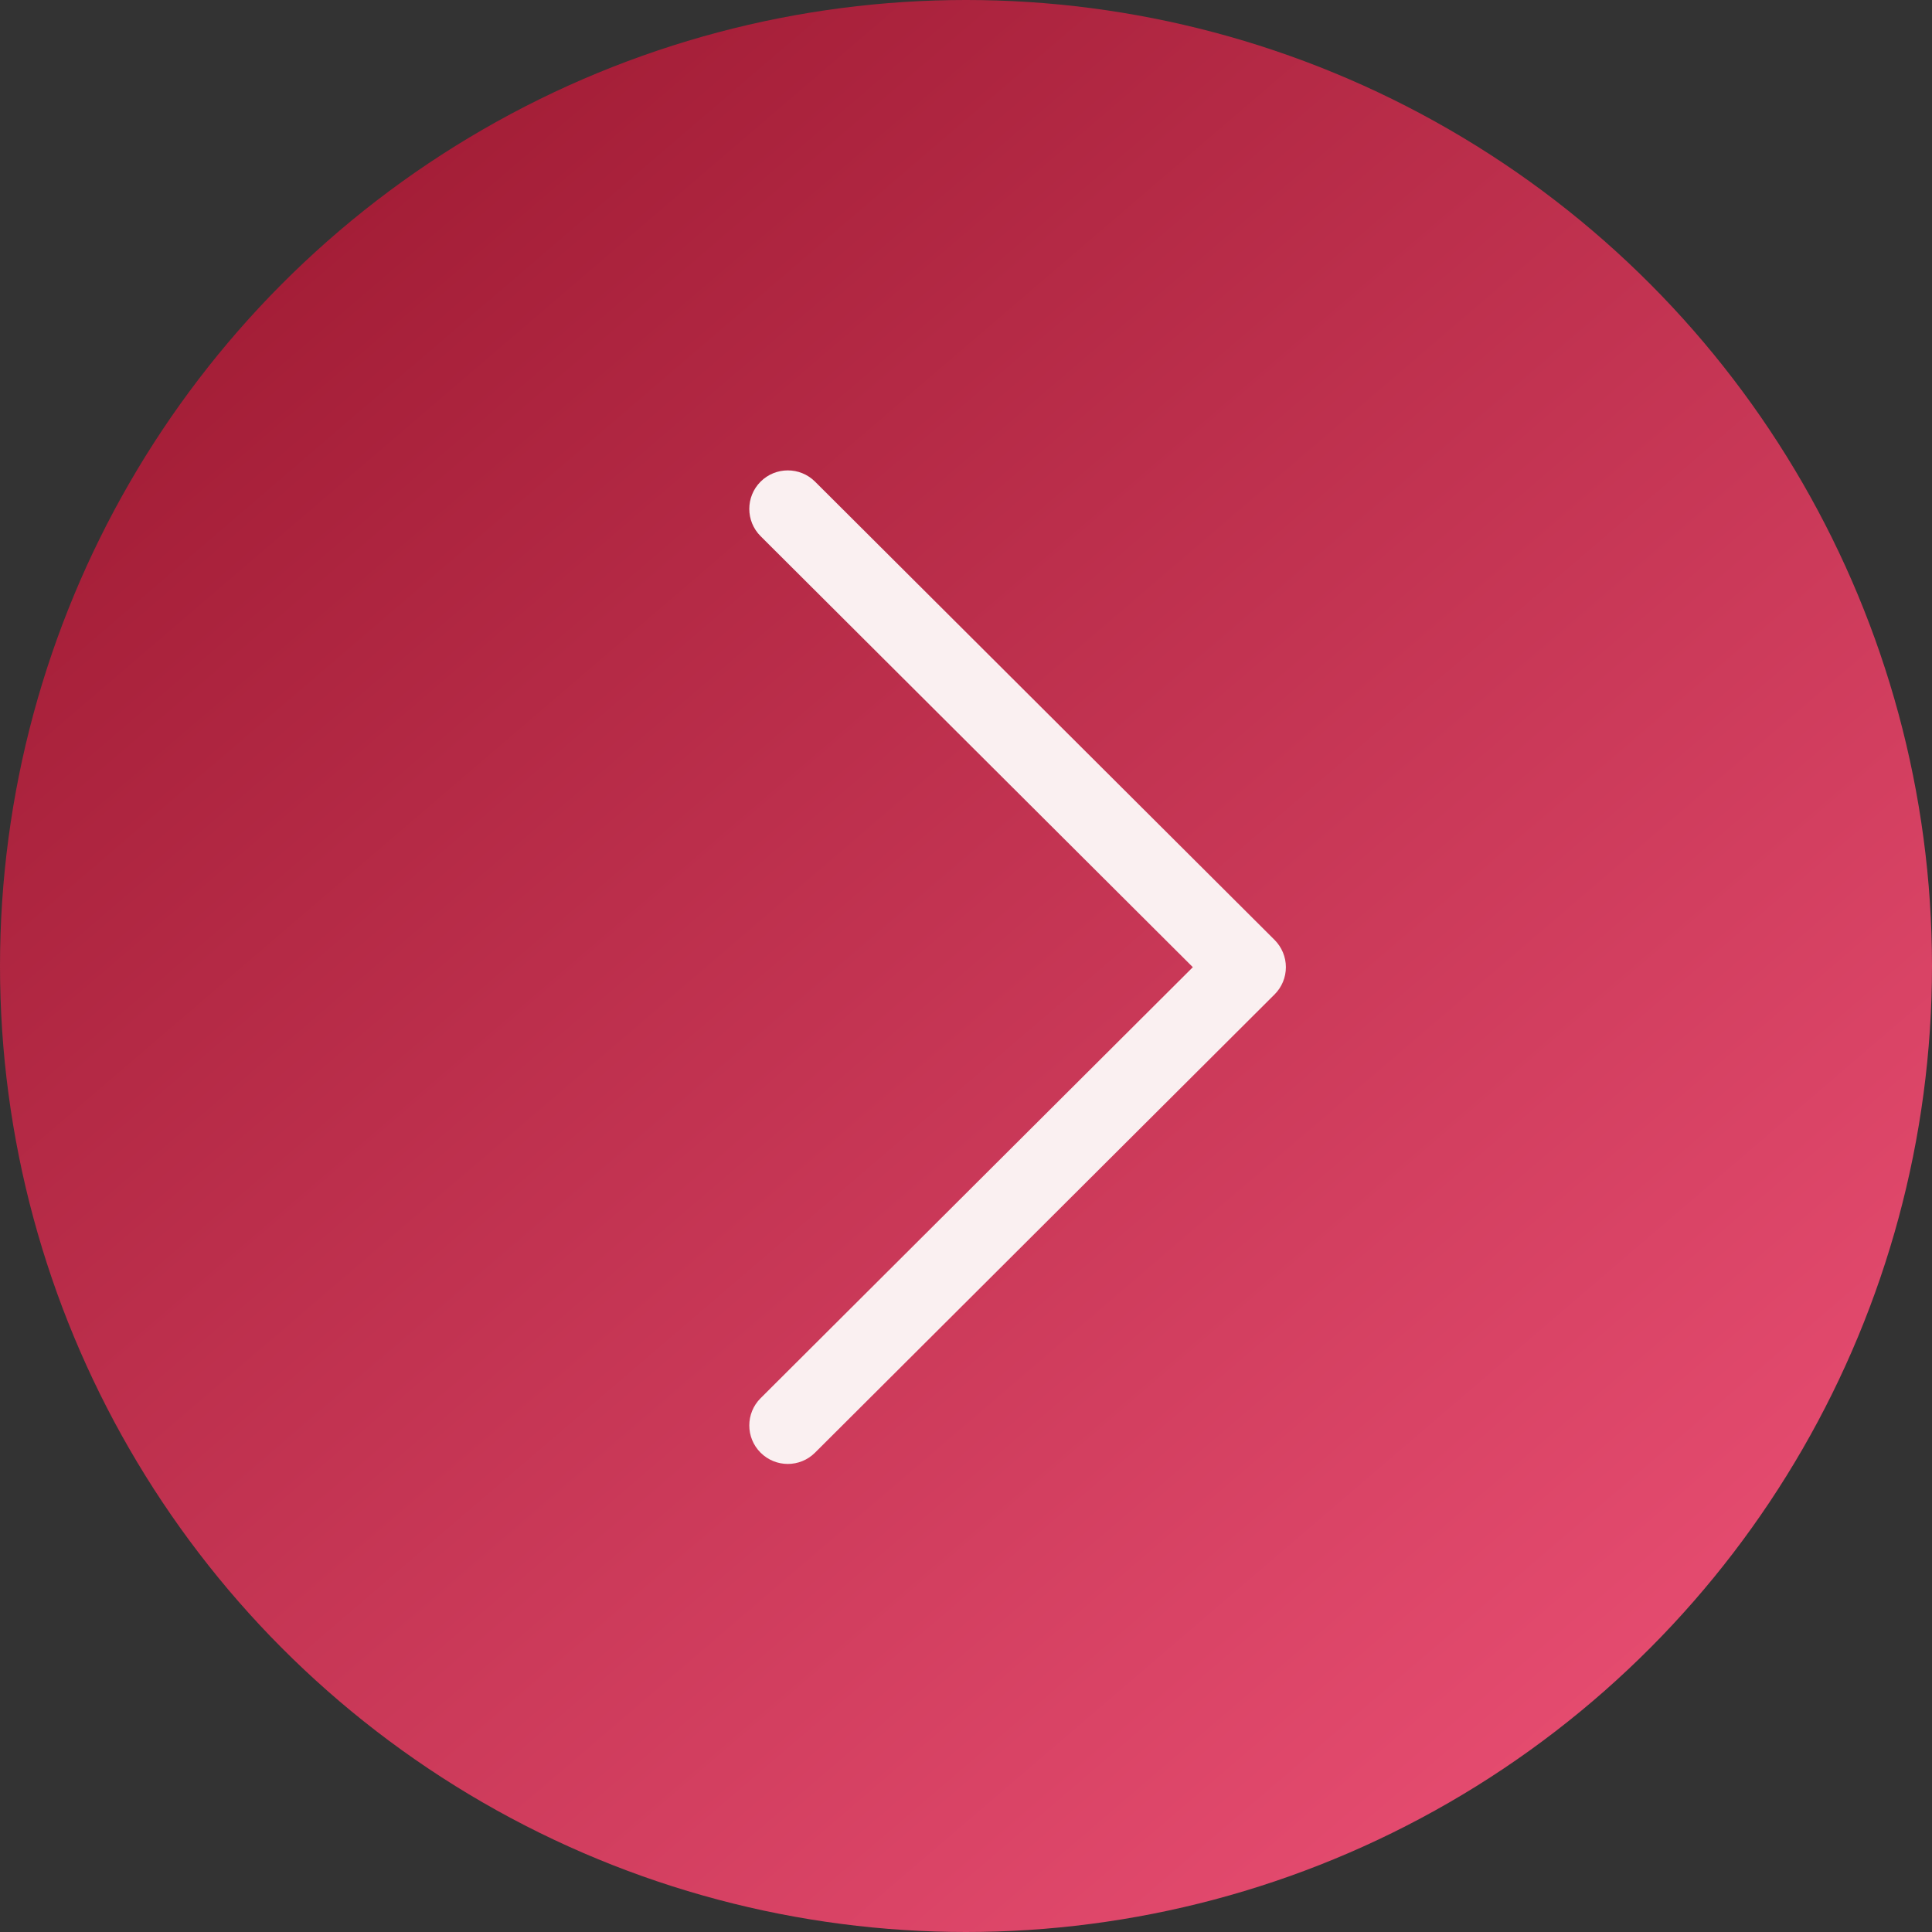 <svg width="49" height="49" viewBox="0 0 49 49" fill="none" xmlns="http://www.w3.org/2000/svg">
<rect x="0" y="0" width="49" height="49" fill="#333333" stroke="none"/>
<circle cx="24.5" cy="24.5" r="24.5" fill="url(#paint0_linear)"/>
<g clip-path="url(#clip0)">
<path d="M32.326 23.838L20.671 12.215C20.289 11.835 19.67 11.835 19.289 12.217C18.908 12.599 18.909 13.218 19.291 13.599L30.253 24.53L19.291 35.461C18.909 35.842 18.908 36.46 19.289 36.842C19.48 37.033 19.73 37.129 19.98 37.129C20.23 37.129 20.48 37.034 20.67 36.844L32.326 25.221C32.51 25.038 32.613 24.789 32.613 24.53C32.613 24.27 32.509 24.022 32.326 23.838Z" fill="#FAF0F1"/>
</g>
<defs>
<linearGradient id="paint0_linear" x1="7" y1="-2.08616e-07" x2="49" y2="49" gradientUnits="userSpaceOnUse">
<stop stop-color="#9D1931"/>
<stop offset="1" stop-color="#F1547A"/>
</linearGradient>
<clipPath id="clip0">
<rect width="25.199" height="25.199" fill="white" transform="translate(13.209 11.93)"/>
</clipPath>
</defs>
</svg>
